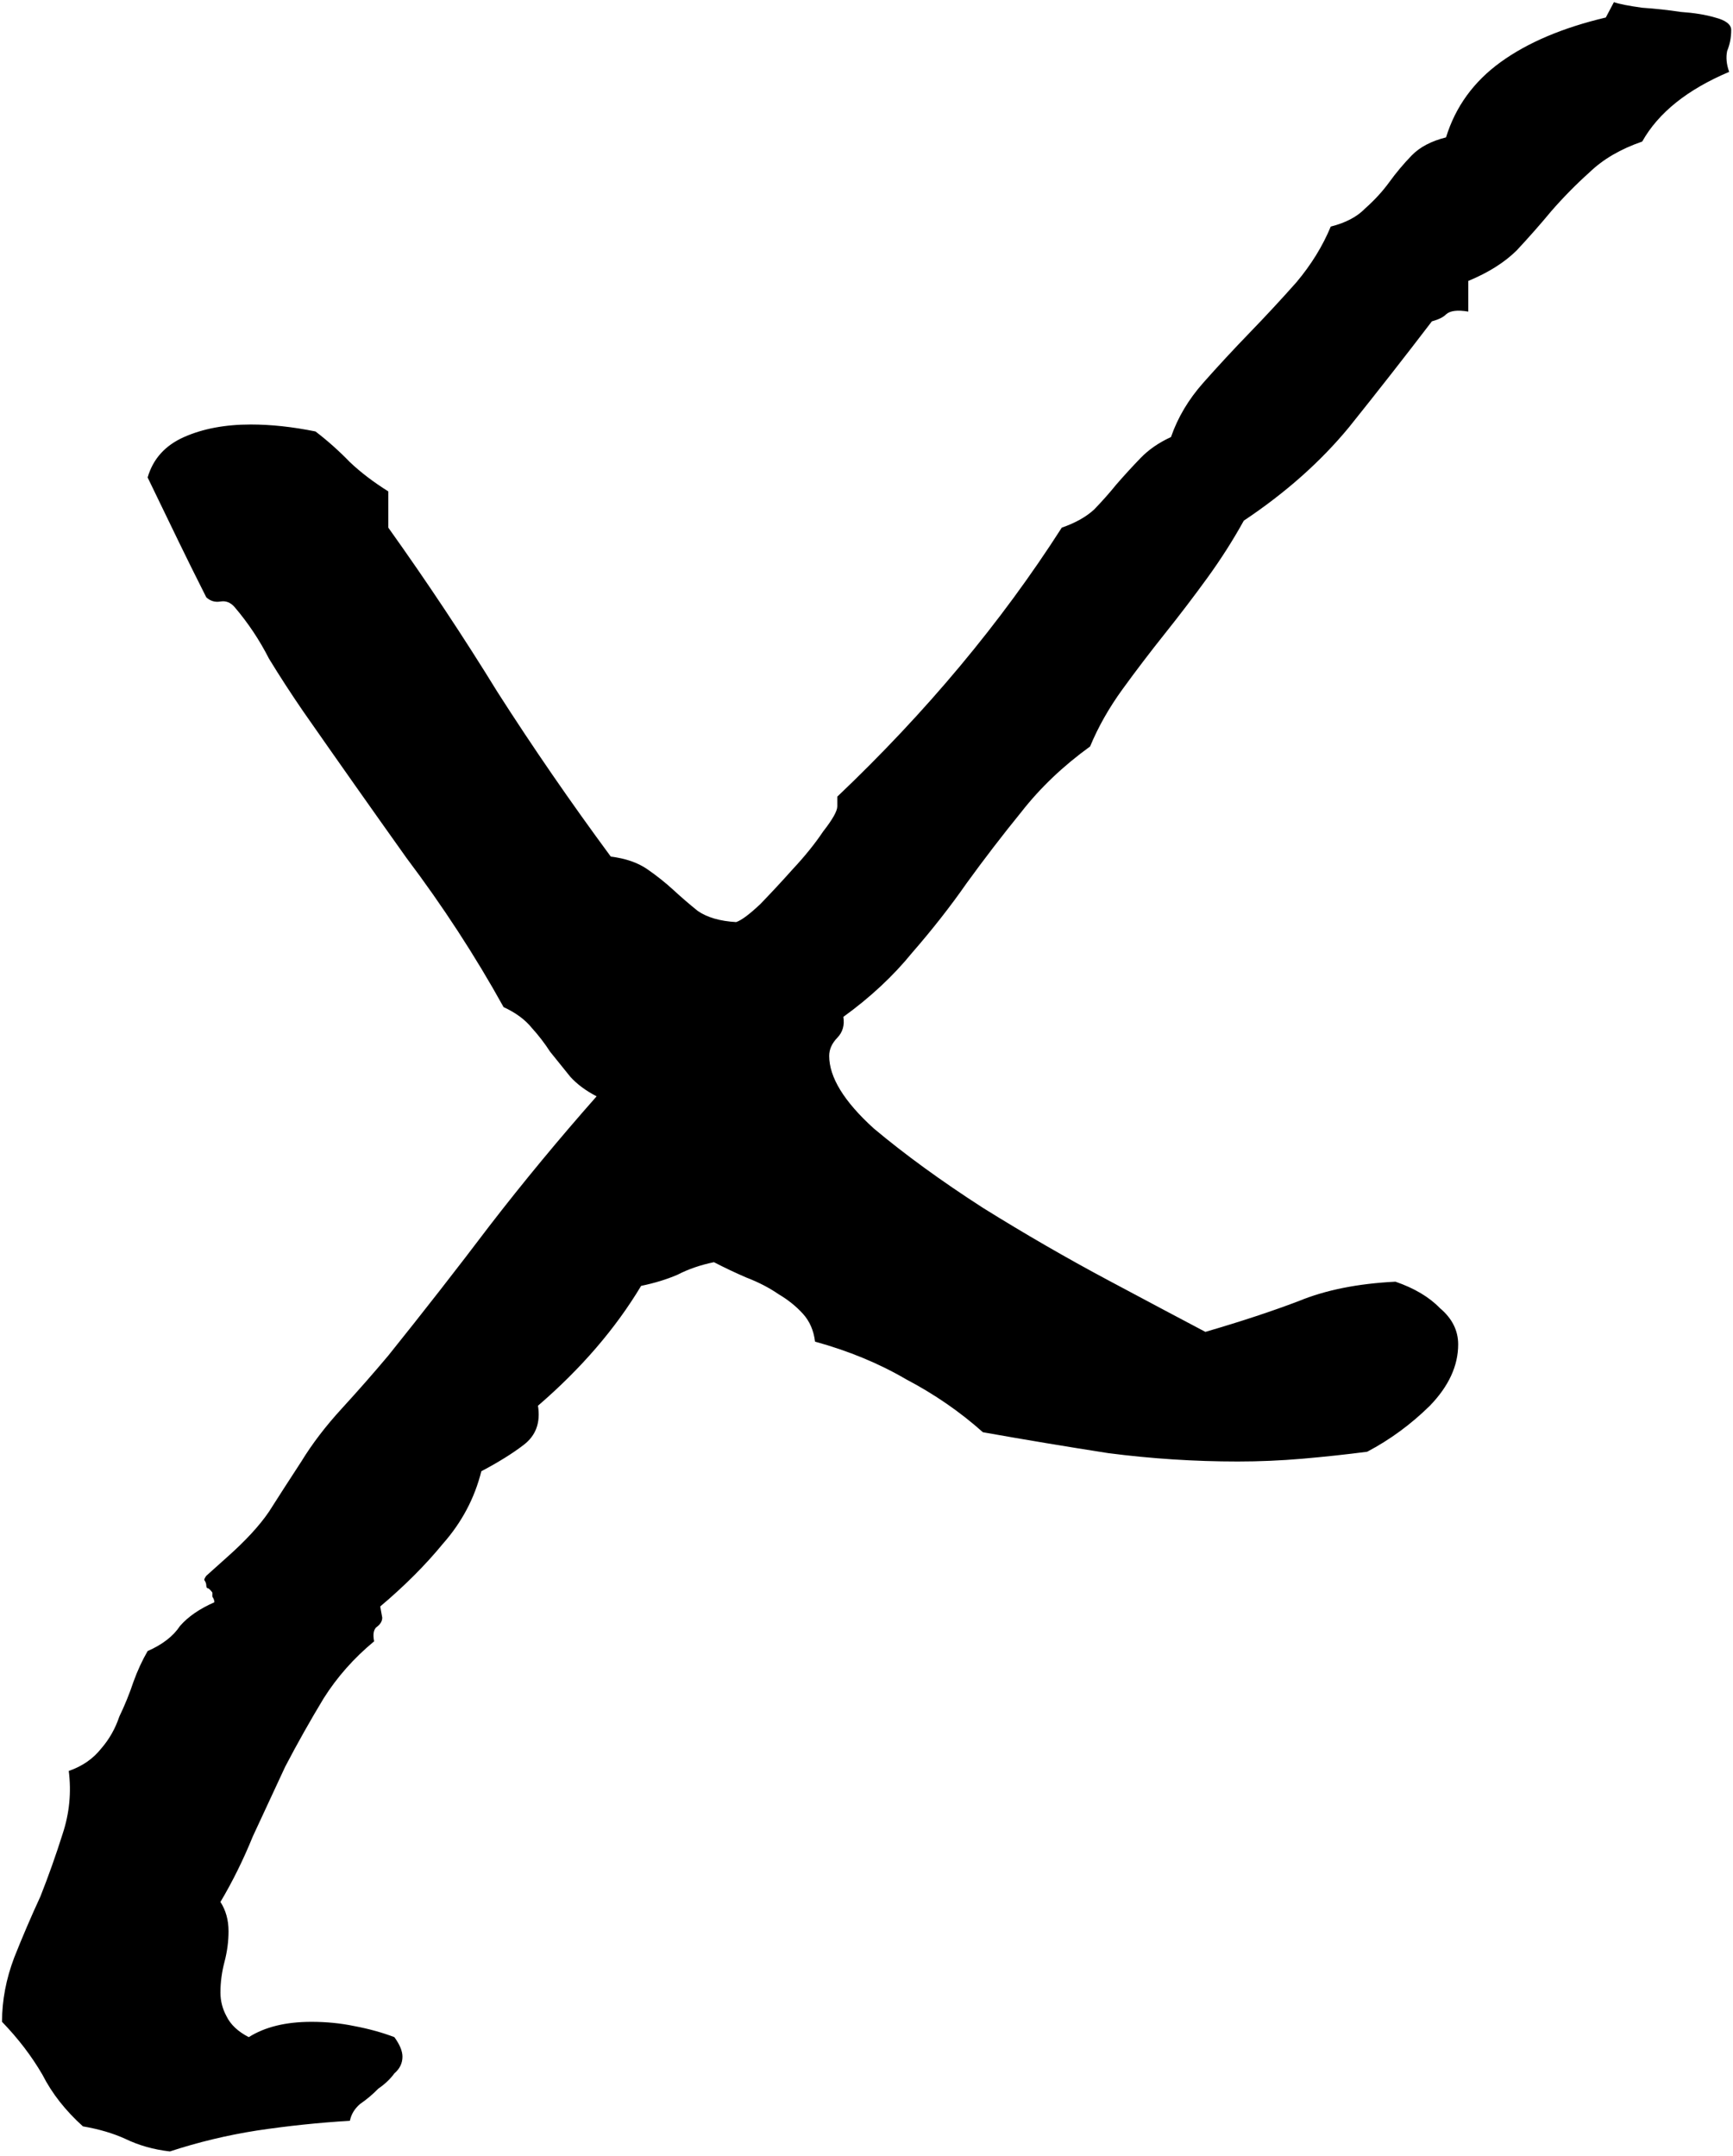 <svg width="393" height="489" viewBox="0 0 393 489" fill="none" xmlns="http://www.w3.org/2000/svg">
<path d="M392.592 6.815C392.592 8.501 392.286 10.082 391.676 11.557C391.369 13.033 391.523 14.614 392.134 16.3C382.655 20.305 376.082 25.574 372.412 32.108C367.52 33.794 363.546 36.113 360.487 39.064C357.431 41.804 354.525 44.755 351.774 47.916C349.328 50.867 346.729 53.818 343.978 56.769C341.225 59.509 337.556 61.828 332.971 63.724V70.68C330.525 70.258 328.842 70.469 327.925 71.312C327.314 71.945 326.242 72.472 324.714 72.893C318.599 80.903 312.331 88.912 305.911 96.922C299.489 104.72 291.539 111.781 282.062 118.104C279.616 122.531 276.863 126.852 273.805 131.068C270.748 135.283 267.537 139.499 264.174 143.714C260.812 147.93 257.601 152.145 254.543 156.361C251.486 160.576 249.04 164.897 247.205 169.323C241.09 173.749 235.891 178.703 231.611 184.183C227.33 189.452 223.203 194.826 219.229 200.308C215.56 205.577 211.431 210.845 206.845 216.115C202.565 221.385 197.366 226.233 191.251 230.659C191.557 232.556 191.099 234.136 189.876 235.401C188.653 236.666 188.04 238.036 188.04 239.511C188.04 244.359 191.404 249.84 198.131 255.953C205.162 261.854 213.419 267.861 222.898 273.974C232.376 279.875 241.853 285.356 251.333 290.414C260.812 295.473 268.15 299.371 273.347 302.112C281.297 299.794 288.328 297.475 294.444 295.156C300.559 292.626 307.897 291.152 316.458 290.73C320.74 292.206 324.103 294.208 326.549 296.737C329.301 299.055 330.676 301.796 330.676 304.957C330.676 309.806 328.537 314.443 324.256 318.868C319.975 323.084 315.235 326.562 310.038 329.303C305.146 329.934 300.254 330.462 295.362 330.883C290.469 331.305 285.577 331.515 280.685 331.515C270.901 331.515 261.117 330.883 251.333 329.618C241.853 328.142 232.376 326.562 222.898 324.876C217.699 320.239 211.891 316.233 205.469 312.861C199.354 309.278 192.474 306.433 184.831 304.325C184.524 301.796 183.608 299.688 182.078 298.002C180.55 296.316 178.716 294.84 176.575 293.575C174.435 292.1 171.989 290.836 169.236 289.781C166.79 288.728 164.344 287.568 161.898 286.304C158.841 286.936 156.089 287.885 153.643 289.15C151.197 290.203 148.445 291.046 145.388 291.679C139.578 301.375 131.781 310.437 121.997 318.868C122.609 322.662 121.539 325.613 118.787 327.721C116.341 329.618 113.13 331.621 109.155 333.728C107.627 339.84 104.722 345.322 100.441 350.169C96.466 355.016 91.727 359.759 86.224 364.396L86.682 366.925C86.682 367.768 86.224 368.506 85.306 369.139C84.695 369.772 84.542 370.825 84.848 372.301C80.261 376.094 76.439 380.415 73.382 385.263C70.324 390.322 67.42 395.485 64.668 400.755C62.222 406.025 59.776 411.294 57.33 416.563C55.189 421.833 52.743 426.786 49.991 431.423C51.214 433.32 51.826 435.534 51.826 438.063C51.826 440.381 51.52 442.699 50.909 445.018C50.297 447.337 49.991 449.655 49.991 451.973C49.991 453.871 50.45 455.662 51.367 457.349C52.285 459.245 53.966 460.827 56.412 462.09C60.081 459.772 64.821 458.613 70.63 458.613C73.993 458.613 77.204 458.929 80.261 459.561C83.625 460.194 86.682 461.037 89.434 462.09C90.657 463.776 91.269 465.252 91.269 466.517C91.269 467.992 90.657 469.258 89.434 470.311C88.517 471.576 87.294 472.735 85.765 473.789C84.542 475.054 83.166 476.213 81.637 477.266C80.414 478.321 79.65 479.585 79.344 481.061C72.312 481.482 65.279 482.22 58.247 483.274C51.52 484.328 44.946 485.908 38.526 488.016C34.856 487.595 31.493 486.646 28.436 485.171C25.684 483.906 22.473 482.958 18.804 482.325C14.829 478.742 11.772 474.842 9.631 470.627C7.185 466.411 4.128 462.407 0.459 458.613C0.459 453.765 1.376 448.918 3.211 444.069C5.045 439.432 7.033 434.795 9.173 430.158C11.007 425.521 12.689 420.778 14.218 415.931C15.747 411.294 16.205 406.551 15.594 401.704C18.651 400.649 21.097 398.963 22.932 396.645C24.766 394.537 26.142 392.113 27.06 389.373C28.283 386.844 29.353 384.209 30.27 381.469C31.187 378.94 32.257 376.621 33.48 374.513C36.844 373.038 39.29 371.141 40.819 368.823C42.653 366.715 45.252 364.923 48.615 363.447C48.615 363.027 48.463 362.604 48.157 362.184C48.157 361.972 48.157 361.656 48.157 361.235C47.851 360.813 47.545 360.497 47.24 360.286C46.934 360.286 46.781 360.075 46.781 359.654C46.781 359.232 46.628 358.811 46.322 358.389C46.322 358.178 46.475 357.862 46.781 357.441L51.367 353.33C55.648 349.537 58.858 346.059 60.999 342.897C63.139 339.524 65.585 335.73 68.337 331.515C70.783 327.511 73.84 323.505 77.51 319.501C81.179 315.496 84.695 311.492 88.058 307.486C96.008 297.581 103.652 287.779 110.99 278.083C118.634 268.176 126.737 258.376 135.298 248.681C132.852 247.416 130.864 245.94 129.335 244.254C127.807 242.357 126.278 240.46 124.749 238.563C123.526 236.666 122.15 234.875 120.621 233.189C119.092 231.291 116.952 229.711 114.2 228.446C107.78 216.853 100.441 205.577 92.186 194.616C84.236 183.446 76.439 172.38 68.796 161.419C66.044 157.414 63.445 153.41 60.999 149.405C58.858 145.189 56.259 141.291 53.202 137.707C52.285 136.652 51.214 136.232 49.991 136.442C48.768 136.652 47.698 136.336 46.781 135.493C44.335 130.646 42.195 126.325 40.36 122.531L33.48 108.304C34.703 104.088 37.455 101.032 41.736 99.135C46.017 97.238 51.062 96.289 56.871 96.289C61.457 96.289 66.349 96.816 71.547 97.87C74.299 99.978 76.898 102.296 79.344 104.826C81.79 107.144 84.695 109.357 88.058 111.465V119.686C96.925 132.121 105.181 144.557 112.825 156.992C120.774 169.429 129.335 181.864 138.508 194.3C141.871 194.722 144.623 195.67 146.764 197.146C148.904 198.622 150.891 200.202 152.726 201.888C154.56 203.575 156.395 205.155 158.229 206.63C160.37 208.106 163.274 208.949 166.944 209.159C168.167 208.739 170.001 207.368 172.447 205.049C174.893 202.52 177.339 199.885 179.785 197.146C182.538 194.195 184.831 191.35 186.665 188.609C188.805 185.869 189.876 183.972 189.876 182.918V180.705C210.055 161.525 227.025 141.185 240.784 119.686C243.841 118.631 246.287 117.261 248.122 115.575C249.956 113.678 251.638 111.781 253.167 109.884C255.002 107.777 256.836 105.774 258.671 103.877C260.505 101.98 262.798 100.399 265.551 99.135C267.079 94.709 269.525 90.598 272.889 86.805C276.251 83.01 279.767 79.216 283.436 75.423C287.105 71.629 290.623 67.835 293.985 64.041C297.349 60.036 299.949 55.82 301.782 51.394C305.146 50.551 307.745 49.181 309.58 47.284C311.719 45.387 313.554 43.385 315.083 41.277C316.611 39.169 318.294 37.167 320.127 35.27C321.963 33.373 324.561 32.003 327.925 31.16C330.065 24.204 334.194 18.513 340.309 14.087C346.424 9.66 354.372 6.288 364.156 3.97L365.992 0.492C367.215 0.913 369.355 1.335 372.412 1.756C375.47 1.967 378.374 2.283 381.127 2.705C384.184 2.916 386.784 3.337 388.923 3.97C391.369 4.602 392.592 5.55 392.592 6.815Z" fill="#000000"/>
</svg>

